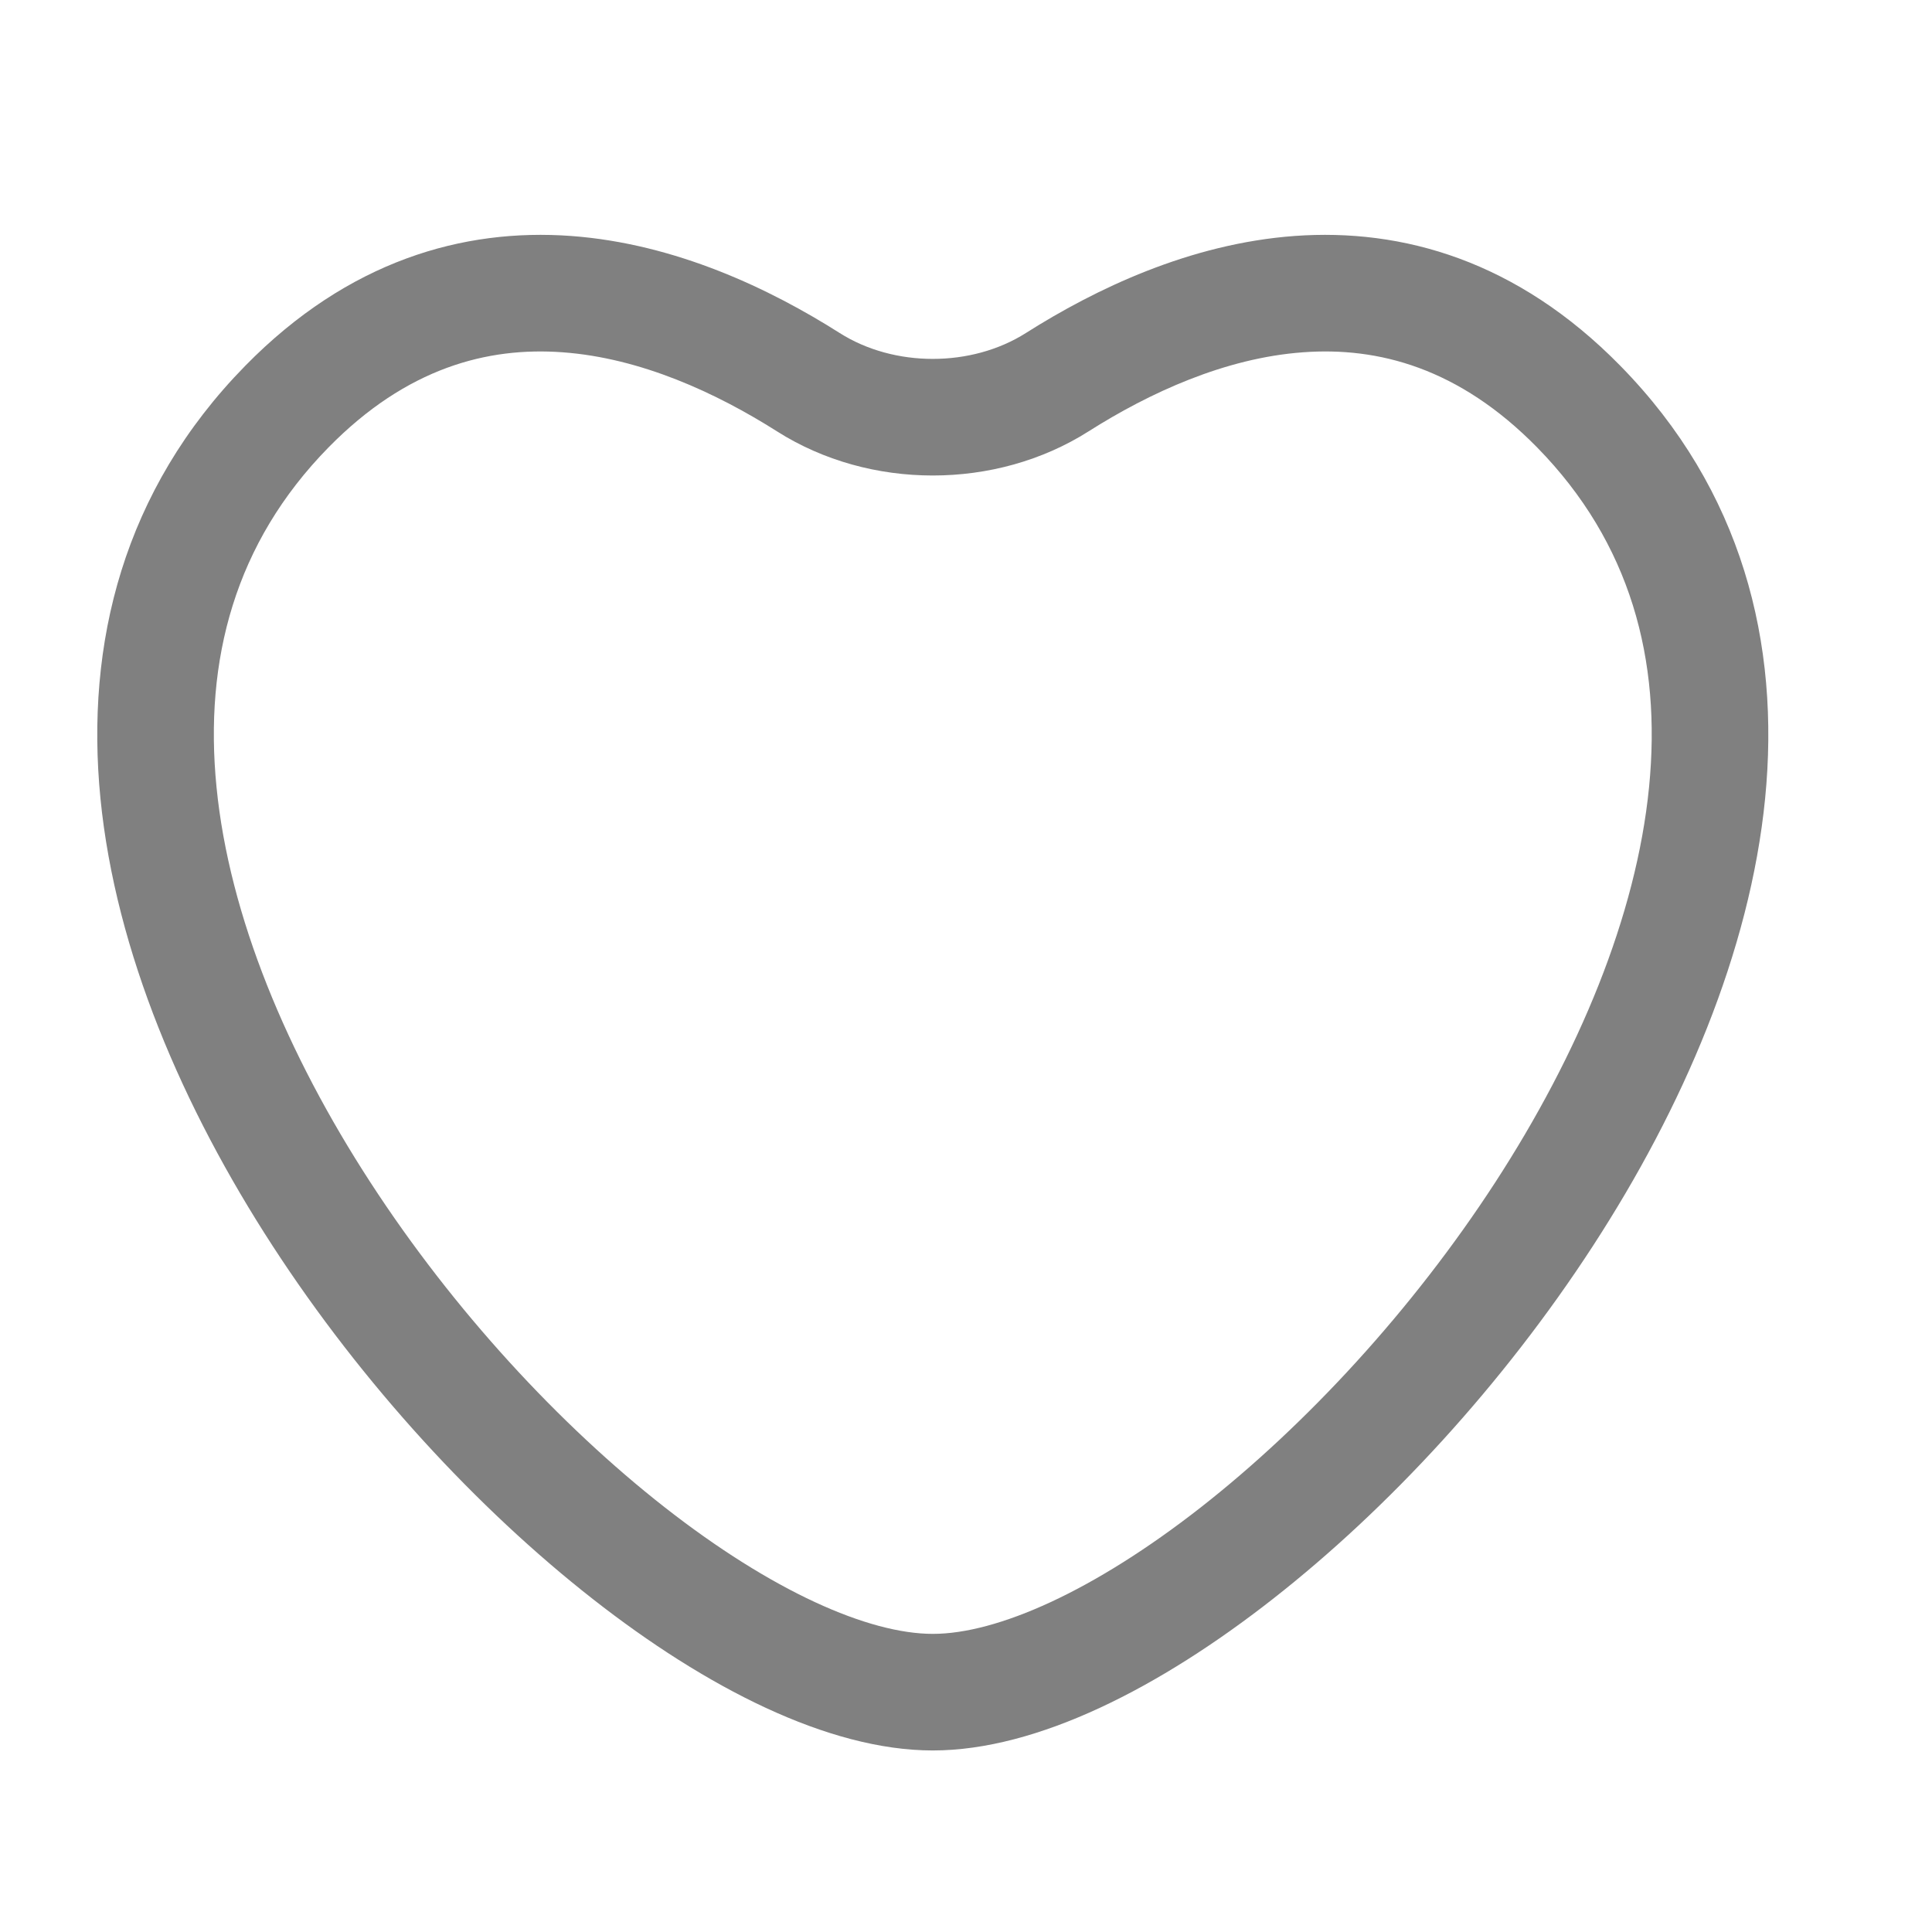 <svg width="29" height="29" viewBox="0 0 29 29" fill="none" xmlns="http://www.w3.org/2000/svg">
<path fill-rule="evenodd" clip-rule="evenodd" d="M24.323 5.492C22.774 3.912 21.05 3.424 19.431 3.542C17.855 3.658 16.437 4.341 15.4 4.998C14.583 5.517 13.42 5.517 12.603 4.998C11.567 4.341 10.148 3.658 8.572 3.542C6.953 3.424 5.229 3.912 3.68 5.492C1.852 7.357 1.278 9.658 1.508 11.987C1.736 14.288 2.746 16.628 4.092 18.701C5.442 20.78 7.167 22.646 8.897 24.001C10.589 25.327 12.43 26.275 14.002 26.275C15.573 26.275 17.414 25.327 19.106 24.001C20.837 22.646 22.561 20.78 23.911 18.701C25.258 16.628 26.267 14.288 26.495 11.987C26.725 9.658 26.152 7.357 24.323 5.492ZM16.338 6.476C17.254 5.895 18.388 5.373 19.559 5.288C20.685 5.205 21.899 5.519 23.074 6.717C24.477 8.149 24.942 9.907 24.753 11.815C24.562 13.749 23.695 15.821 22.444 17.748C21.196 19.669 19.601 21.391 18.027 22.624C16.415 23.886 14.967 24.525 14.002 24.525C13.036 24.525 11.588 23.886 9.976 22.624C8.402 21.391 6.807 19.669 5.56 17.748C4.308 15.821 3.441 13.749 3.25 11.815C3.061 9.907 3.526 8.149 4.93 6.717C6.104 5.52 7.318 5.205 8.445 5.288C9.615 5.373 10.749 5.895 11.665 6.476C13.055 7.358 14.948 7.358 16.338 6.476Z" fill="#808080"/>
</svg>
